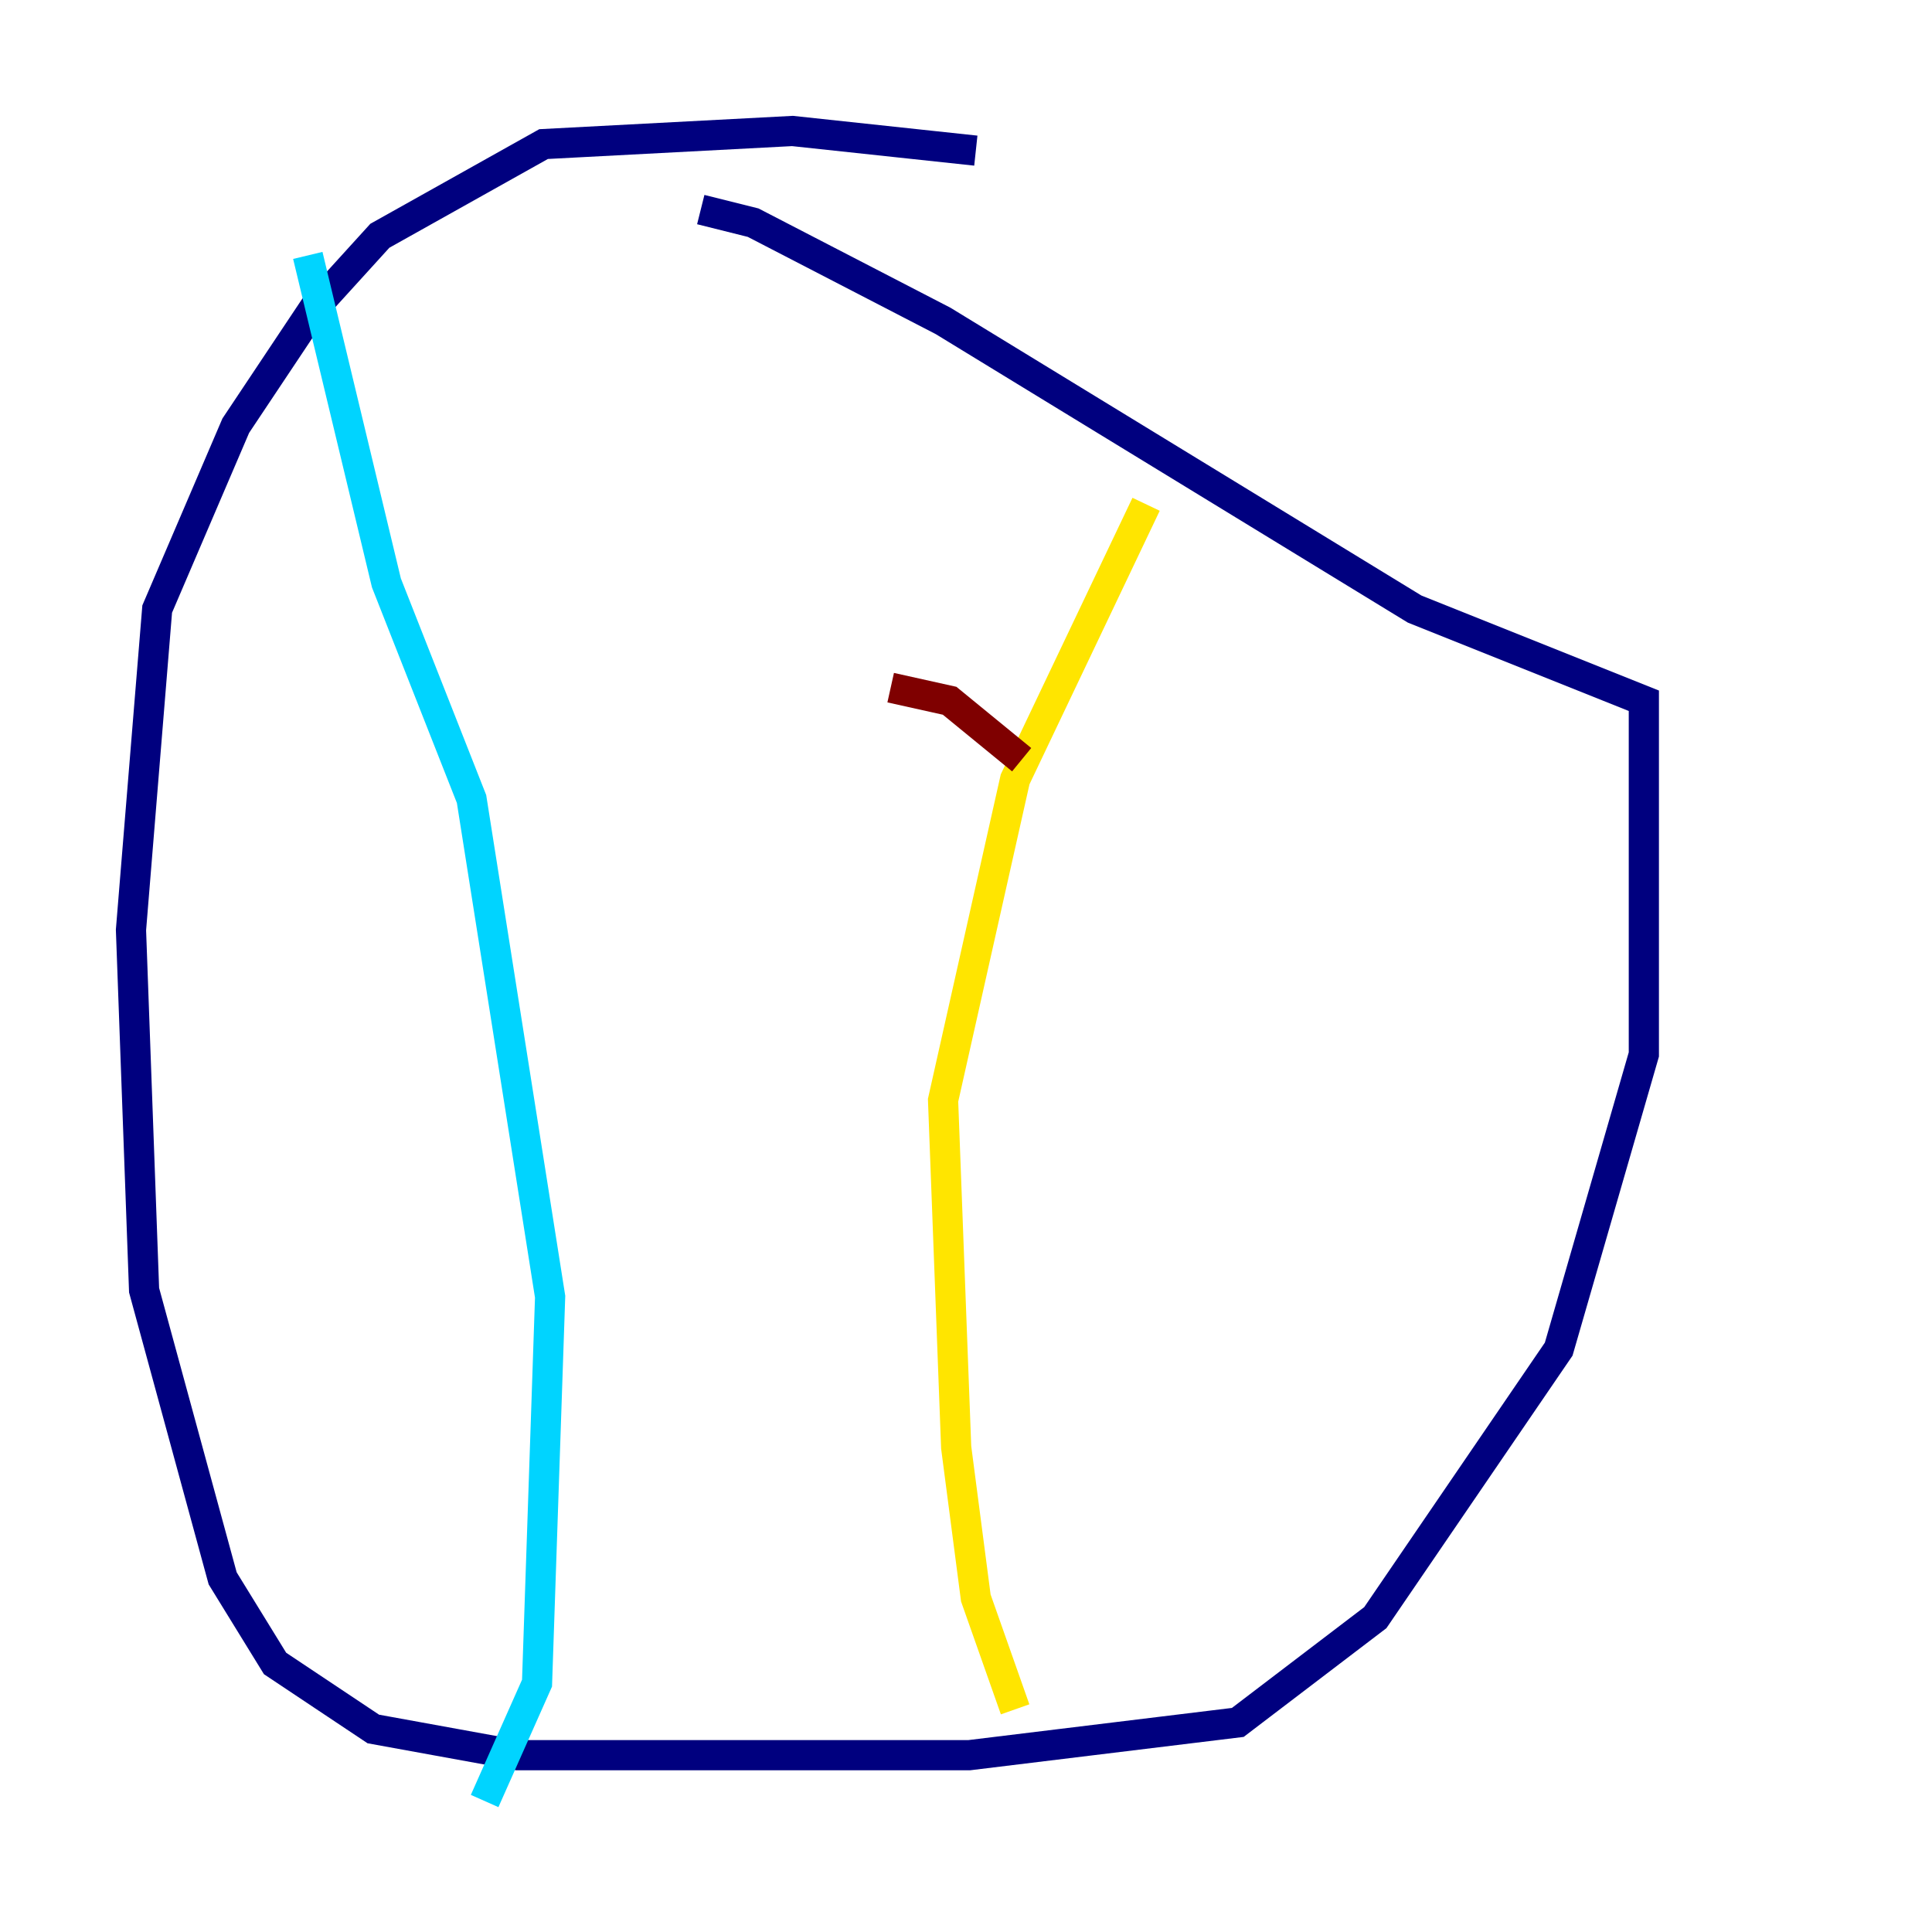 <?xml version="1.0" encoding="utf-8" ?>
<svg baseProfile="tiny" height="128" version="1.2" viewBox="0,0,128,128" width="128" xmlns="http://www.w3.org/2000/svg" xmlns:ev="http://www.w3.org/2001/xml-events" xmlns:xlink="http://www.w3.org/1999/xlink"><defs /><polyline fill="none" points="64.651,9.98 52.502,8.678 36.014,9.546 25.166,15.62 20.827,20.393 15.62,28.203 10.414,40.352 8.678,61.614 9.546,85.478 14.752,104.57 18.224,110.21 24.732,114.549 34.278,116.285 64.217,116.285 82.007,114.115 91.119,107.173 103.268,89.383 108.909,69.858 108.909,46.427 93.722,40.352 62.481,21.261 49.898,14.752 46.427,13.885" stroke="#00007f" stroke-width="2" /><polyline fill="none" points="20.393,16.922 25.6,38.617 31.241,52.936 36.447,85.912 35.58,111.512 32.108,119.322" stroke="#00d4ff" stroke-width="2" /><polyline fill="none" points="75.932,33.41 67.254,51.634 62.481,72.895 63.349,95.891 64.651,105.871 67.254,113.248" stroke="#ffe500" stroke-width="2" /><polyline fill="none" points="59.01,45.559 62.915,46.427 67.688,50.332" stroke="#7f0000" stroke-width="2" /></svg>